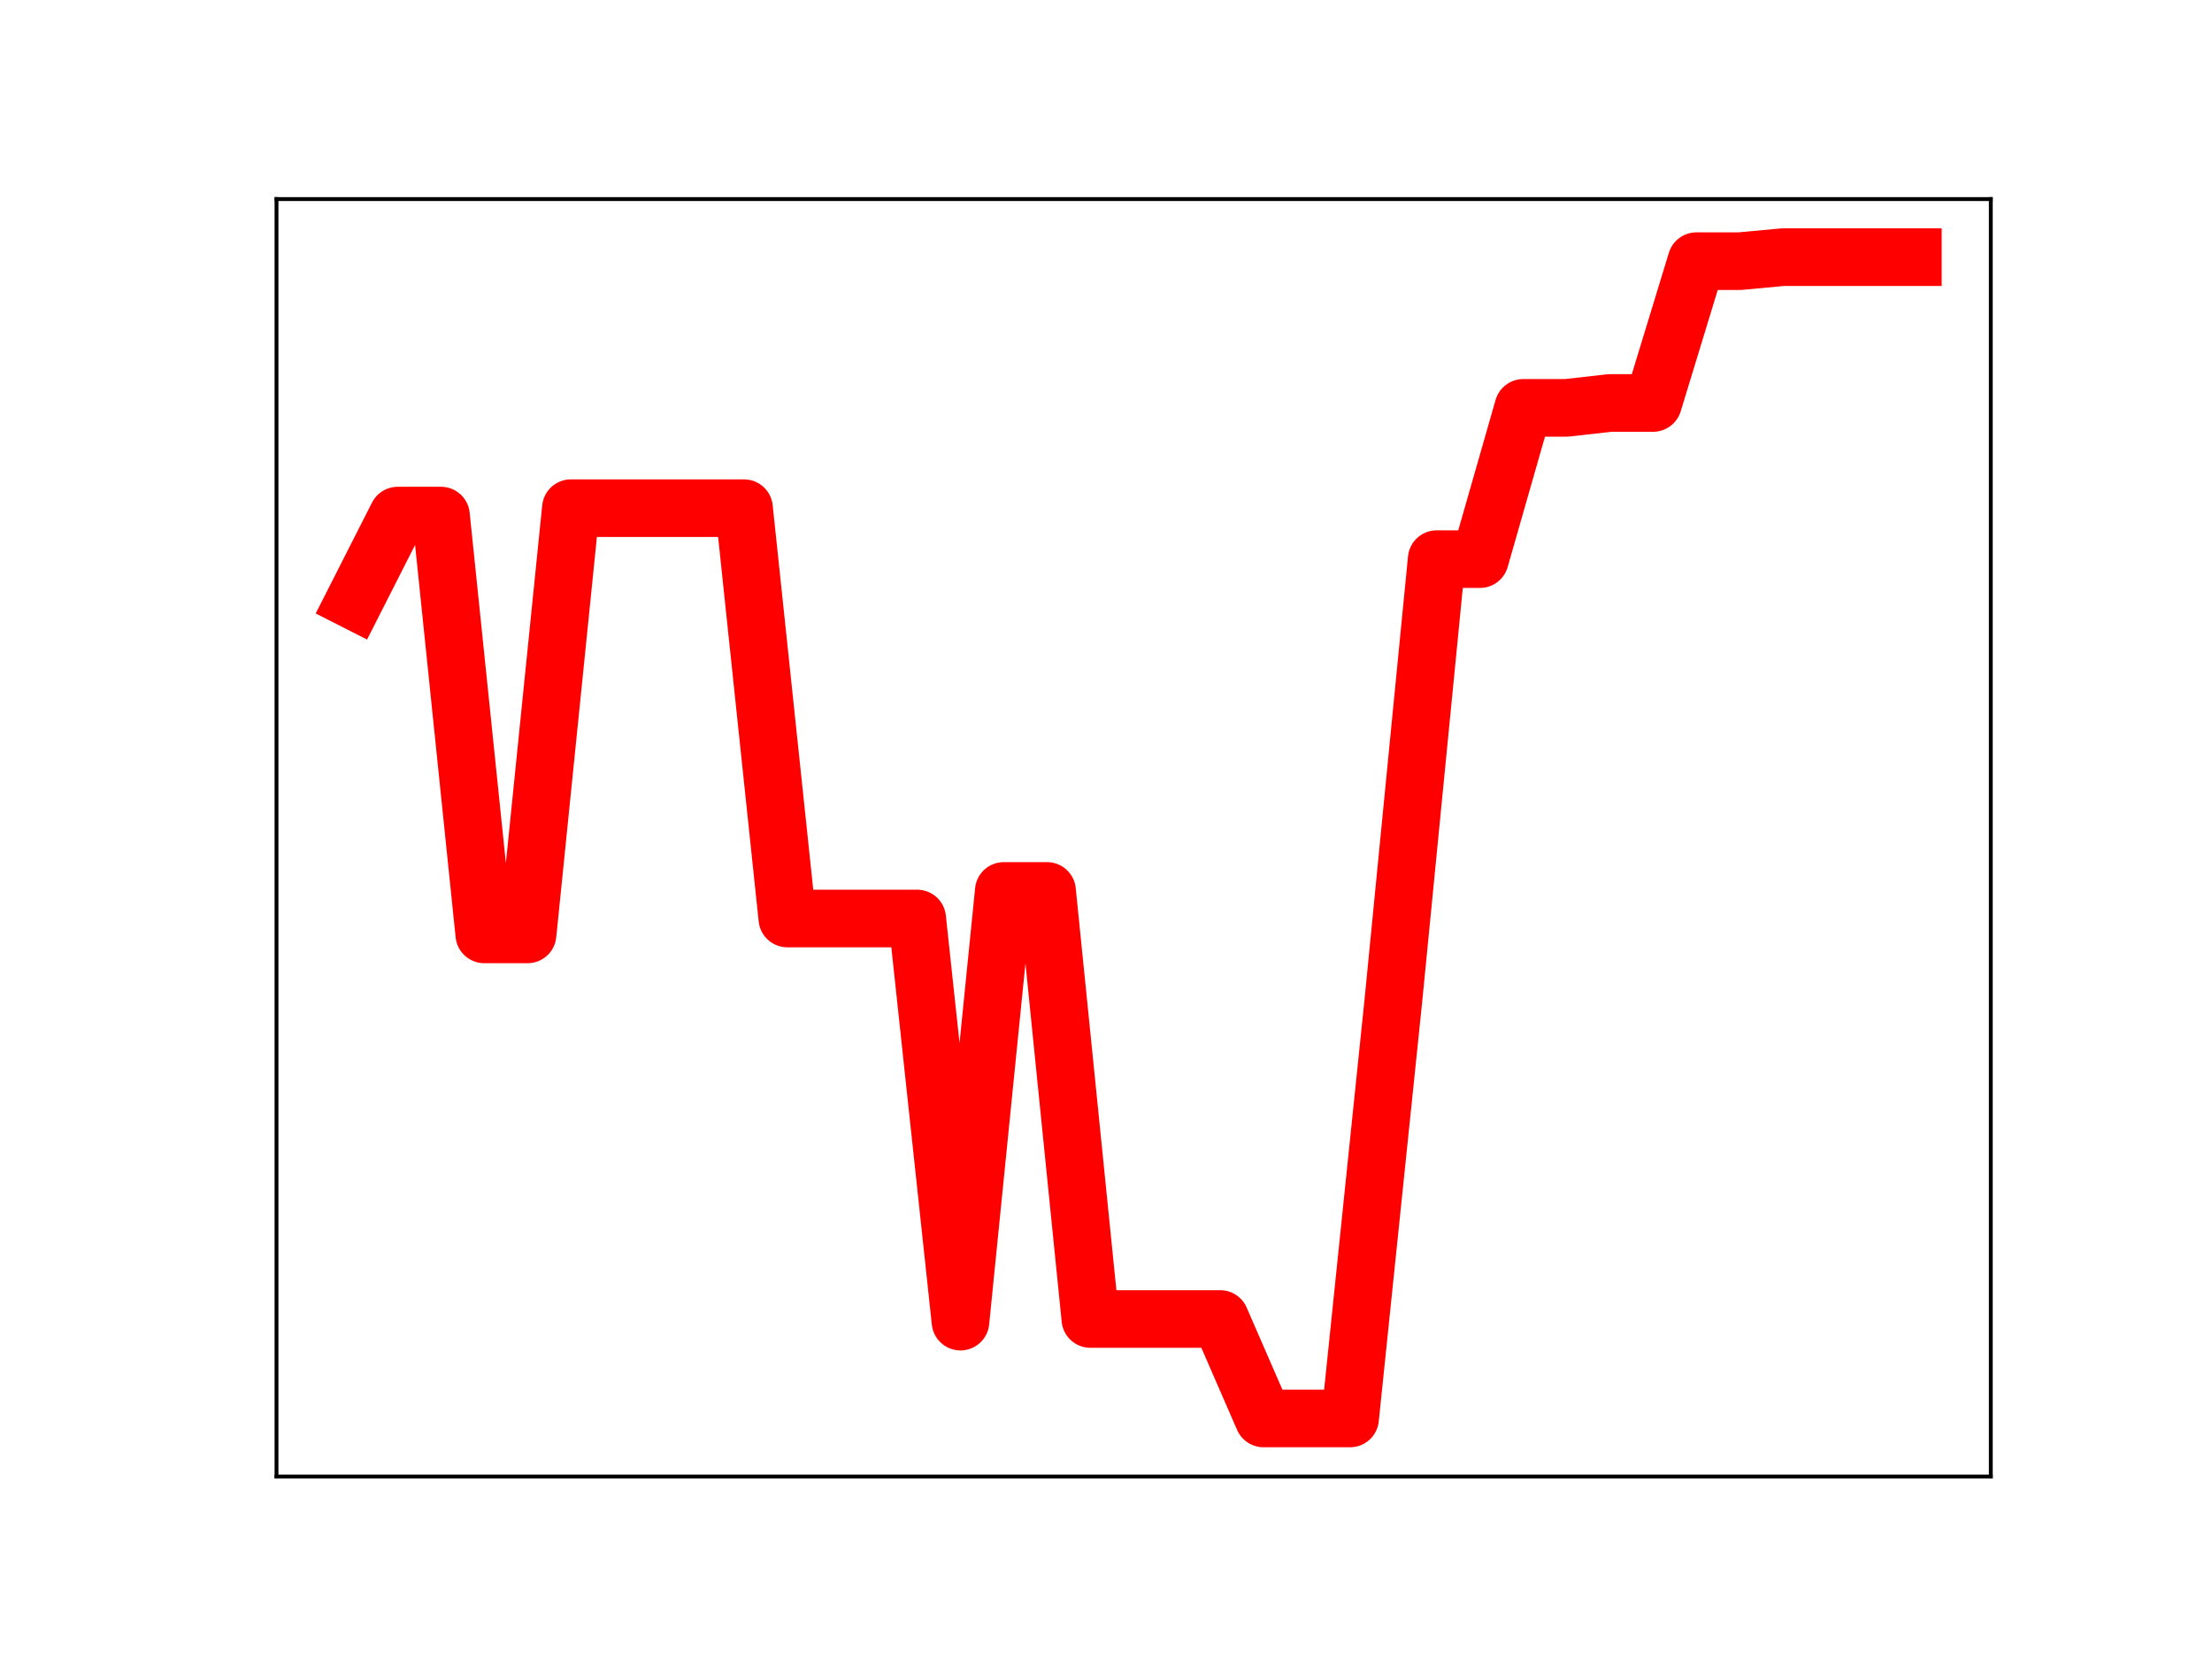 <?xml version="1.0" encoding="utf-8" standalone="no"?>
<!DOCTYPE svg PUBLIC "-//W3C//DTD SVG 1.1//EN"
  "http://www.w3.org/Graphics/SVG/1.1/DTD/svg11.dtd">
<!-- Created with matplotlib (https://matplotlib.org/) -->
<svg height="345.6pt" version="1.1" viewBox="0 0 460.8 345.6" width="460.8pt" xmlns="http://www.w3.org/2000/svg" xmlns:xlink="http://www.w3.org/1999/xlink">
 <defs>
  <style type="text/css">
*{stroke-linecap:butt;stroke-linejoin:round;}
  </style>
 </defs>
 <g id="figure_1">
  <g id="patch_1">
   <path d="M 0 345.6 
L 460.8 345.6 
L 460.8 0 
L 0 0 
z
" style="fill:#ffffff;"/>
  </g>
  <g id="axes_1">
   <g id="patch_2">
    <path d="M 57.6 307.584 
L 414.72 307.584 
L 414.72 41.472 
L 57.6 41.472 
z
" style="fill:#ffffff;"/>
   </g>
   <g id="line2d_1">
    <path clip-path="url(#pf8cc5d6f66)" d="M 73.833 125.162 
L 82.851 107.405 
L 91.869 107.405 
L 100.887 194.654 
L 109.905 194.654 
L 118.924 105.864 
L 127.942 105.864 
L 136.96 105.864 
L 145.978 105.864 
L 154.996 105.864 
L 164.015 191.341 
L 173.033 191.341 
L 182.051 191.341 
L 191.069 191.341 
L 200.087 275.32 
L 209.105 185.598 
L 218.124 185.598 
L 227.142 274.771 
L 236.16 274.771 
L 245.178 274.771 
L 254.196 274.771 
L 263.215 295.488 
L 272.233 295.488 
L 281.251 295.488 
L 290.269 208.39 
L 299.287 116.48 
L 308.305 116.48 
L 317.324 84.965 
L 326.342 84.965 
L 335.36 83.947 
L 344.378 83.947 
L 353.396 54.407 
L 362.415 54.407 
L 371.433 53.568 
L 380.451 53.568 
L 389.469 53.568 
L 398.487 53.568 
" style="fill:none;stroke:#ff0000;stroke-linecap:square;stroke-width:12;"/>
    <defs>
     <path d="M 0 3 
C 0.796 3 1.559 2.684 2.121 2.121 
C 2.684 1.559 3 0.796 3 0 
C 3 -0.796 2.684 -1.559 2.121 -2.121 
C 1.559 -2.684 0.796 -3 0 -3 
C -0.796 -3 -1.559 -2.684 -2.121 -2.121 
C -2.684 -1.559 -3 -0.796 -3 0 
C -3 0.796 -2.684 1.559 -2.121 2.121 
C -1.559 2.684 -0.796 3 0 3 
z
" id="m614e794083" style="stroke:#ff0000;"/>
    </defs>
    <g clip-path="url(#pf8cc5d6f66)">
     <use style="fill:#ff0000;stroke:#ff0000;" x="73.833" xlink:href="#m614e794083" y="125.162"/>
     <use style="fill:#ff0000;stroke:#ff0000;" x="82.851" xlink:href="#m614e794083" y="107.405"/>
     <use style="fill:#ff0000;stroke:#ff0000;" x="91.869" xlink:href="#m614e794083" y="107.405"/>
     <use style="fill:#ff0000;stroke:#ff0000;" x="100.887" xlink:href="#m614e794083" y="194.654"/>
     <use style="fill:#ff0000;stroke:#ff0000;" x="109.905" xlink:href="#m614e794083" y="194.654"/>
     <use style="fill:#ff0000;stroke:#ff0000;" x="118.924" xlink:href="#m614e794083" y="105.864"/>
     <use style="fill:#ff0000;stroke:#ff0000;" x="127.942" xlink:href="#m614e794083" y="105.864"/>
     <use style="fill:#ff0000;stroke:#ff0000;" x="136.96" xlink:href="#m614e794083" y="105.864"/>
     <use style="fill:#ff0000;stroke:#ff0000;" x="145.978" xlink:href="#m614e794083" y="105.864"/>
     <use style="fill:#ff0000;stroke:#ff0000;" x="154.996" xlink:href="#m614e794083" y="105.864"/>
     <use style="fill:#ff0000;stroke:#ff0000;" x="164.015" xlink:href="#m614e794083" y="191.341"/>
     <use style="fill:#ff0000;stroke:#ff0000;" x="173.033" xlink:href="#m614e794083" y="191.341"/>
     <use style="fill:#ff0000;stroke:#ff0000;" x="182.051" xlink:href="#m614e794083" y="191.341"/>
     <use style="fill:#ff0000;stroke:#ff0000;" x="191.069" xlink:href="#m614e794083" y="191.341"/>
     <use style="fill:#ff0000;stroke:#ff0000;" x="200.087" xlink:href="#m614e794083" y="275.32"/>
     <use style="fill:#ff0000;stroke:#ff0000;" x="209.105" xlink:href="#m614e794083" y="185.598"/>
     <use style="fill:#ff0000;stroke:#ff0000;" x="218.124" xlink:href="#m614e794083" y="185.598"/>
     <use style="fill:#ff0000;stroke:#ff0000;" x="227.142" xlink:href="#m614e794083" y="274.771"/>
     <use style="fill:#ff0000;stroke:#ff0000;" x="236.16" xlink:href="#m614e794083" y="274.771"/>
     <use style="fill:#ff0000;stroke:#ff0000;" x="245.178" xlink:href="#m614e794083" y="274.771"/>
     <use style="fill:#ff0000;stroke:#ff0000;" x="254.196" xlink:href="#m614e794083" y="274.771"/>
     <use style="fill:#ff0000;stroke:#ff0000;" x="263.215" xlink:href="#m614e794083" y="295.488"/>
     <use style="fill:#ff0000;stroke:#ff0000;" x="272.233" xlink:href="#m614e794083" y="295.488"/>
     <use style="fill:#ff0000;stroke:#ff0000;" x="281.251" xlink:href="#m614e794083" y="295.488"/>
     <use style="fill:#ff0000;stroke:#ff0000;" x="290.269" xlink:href="#m614e794083" y="208.39"/>
     <use style="fill:#ff0000;stroke:#ff0000;" x="299.287" xlink:href="#m614e794083" y="116.48"/>
     <use style="fill:#ff0000;stroke:#ff0000;" x="308.305" xlink:href="#m614e794083" y="116.48"/>
     <use style="fill:#ff0000;stroke:#ff0000;" x="317.324" xlink:href="#m614e794083" y="84.965"/>
     <use style="fill:#ff0000;stroke:#ff0000;" x="326.342" xlink:href="#m614e794083" y="84.965"/>
     <use style="fill:#ff0000;stroke:#ff0000;" x="335.36" xlink:href="#m614e794083" y="83.947"/>
     <use style="fill:#ff0000;stroke:#ff0000;" x="344.378" xlink:href="#m614e794083" y="83.947"/>
     <use style="fill:#ff0000;stroke:#ff0000;" x="353.396" xlink:href="#m614e794083" y="54.407"/>
     <use style="fill:#ff0000;stroke:#ff0000;" x="362.415" xlink:href="#m614e794083" y="54.407"/>
     <use style="fill:#ff0000;stroke:#ff0000;" x="371.433" xlink:href="#m614e794083" y="53.568"/>
     <use style="fill:#ff0000;stroke:#ff0000;" x="380.451" xlink:href="#m614e794083" y="53.568"/>
     <use style="fill:#ff0000;stroke:#ff0000;" x="389.469" xlink:href="#m614e794083" y="53.568"/>
     <use style="fill:#ff0000;stroke:#ff0000;" x="398.487" xlink:href="#m614e794083" y="53.568"/>
    </g>
   </g>
   <g id="patch_3">
    <path d="M 57.6 307.584 
L 57.6 41.472 
" style="fill:none;stroke:#000000;stroke-linecap:square;stroke-linejoin:miter;stroke-width:0.8;"/>
   </g>
   <g id="patch_4">
    <path d="M 414.72 307.584 
L 414.72 41.472 
" style="fill:none;stroke:#000000;stroke-linecap:square;stroke-linejoin:miter;stroke-width:0.8;"/>
   </g>
   <g id="patch_5">
    <path d="M 57.6 307.584 
L 414.72 307.584 
" style="fill:none;stroke:#000000;stroke-linecap:square;stroke-linejoin:miter;stroke-width:0.8;"/>
   </g>
   <g id="patch_6">
    <path d="M 57.6 41.472 
L 414.72 41.472 
" style="fill:none;stroke:#000000;stroke-linecap:square;stroke-linejoin:miter;stroke-width:0.8;"/>
   </g>
  </g>
 </g>
 <defs>
  <clipPath id="pf8cc5d6f66">
   <rect height="266.112" width="357.12" x="57.6" y="41.472"/>
  </clipPath>
 </defs>
</svg>
